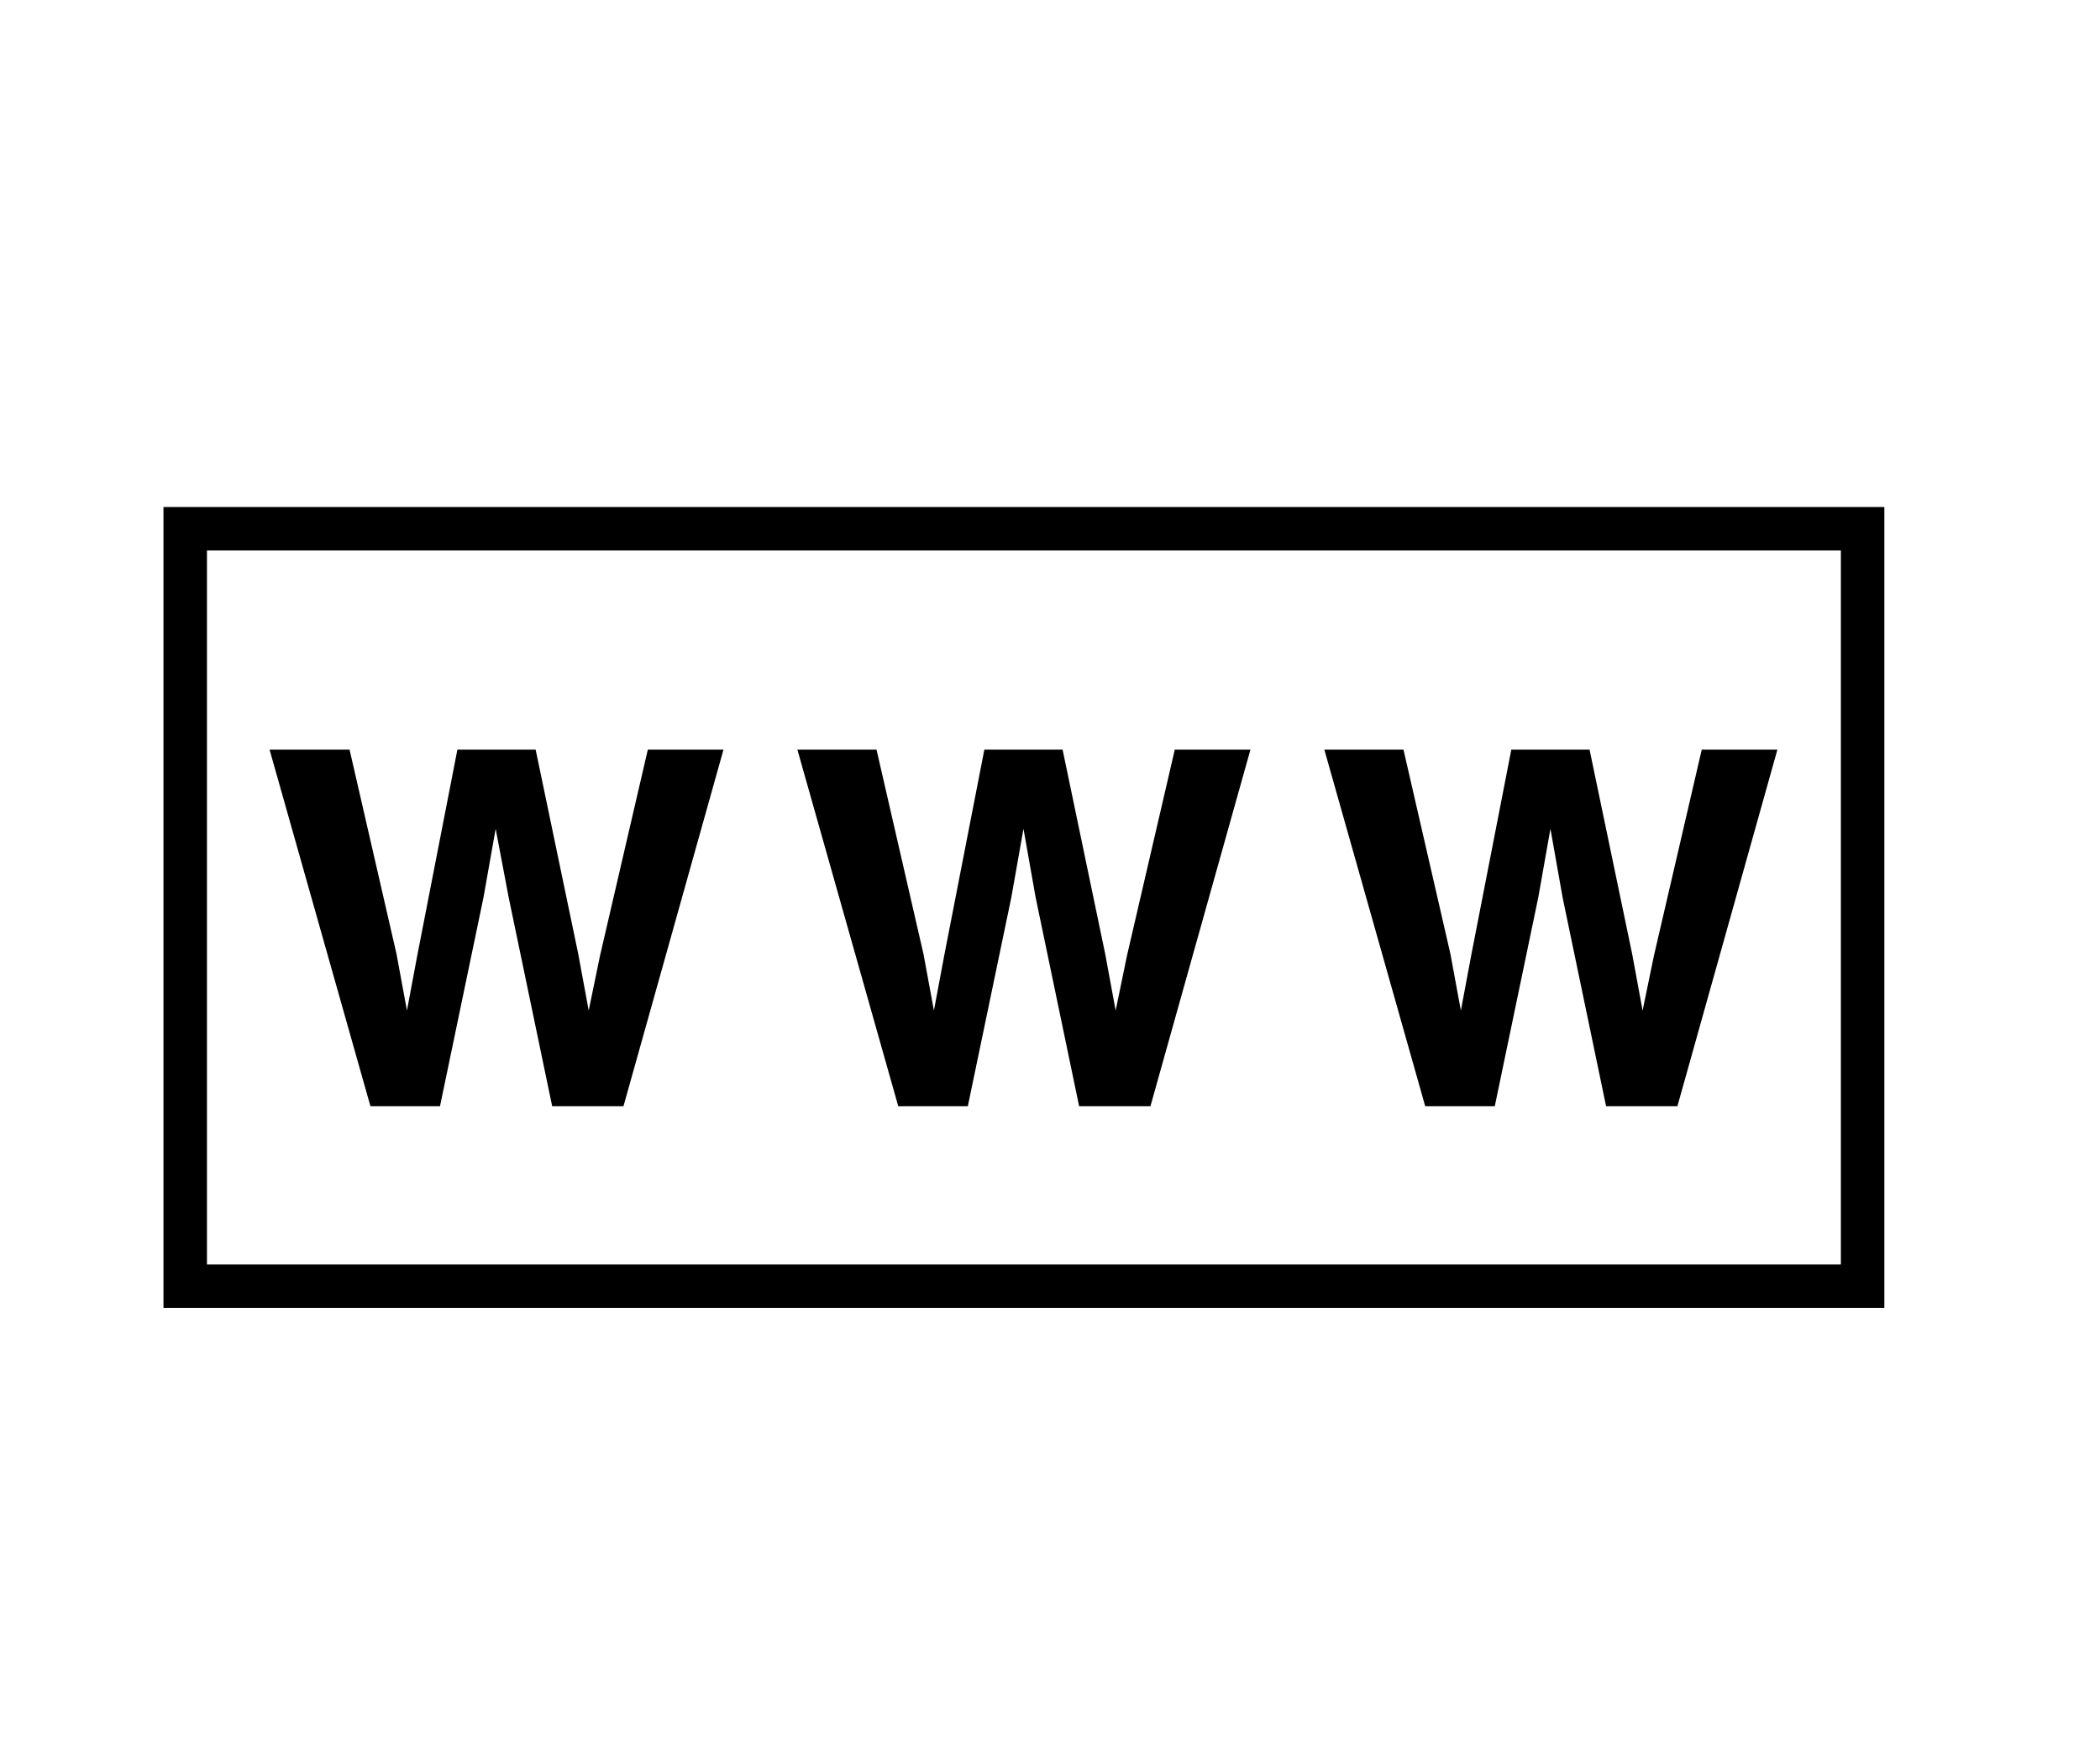 <?xml version="1.0" encoding="utf-8"?>
<!-- Generator: Adobe Illustrator 18.1.0, SVG Export Plug-In . SVG Version: 6.00 Build 0)  -->
<!DOCTYPE svg PUBLIC "-//W3C//DTD SVG 1.1//EN" "http://www.w3.org/Graphics/SVG/1.1/DTD/svg11.dtd">
<svg version="1.1" xmlns="http://www.w3.org/2000/svg" xmlns:xlink="http://www.w3.org/1999/xlink" x="0px" y="0px"
	 viewBox="0 0 241.5 200" enable-background="new 0 0 241.5 200" xml:space="preserve">
<g id="Template">
</g>
<g id="Layer_1">
	<rect x="21.3" y="60.8" fill="none" stroke="#000000" stroke-width="5" stroke-miterlimit="10" width="192.9" height="87.1"/>
	<g>
		<path d="M40.2,86.2l5.4,23.5l1.2,6.5l1.2-6.4l4.6-23.6h9l4.9,23.5l1.2,6.5l1.3-6.3l5.5-23.7h8.7l-11.5,41h-8.2l-5-24L57,95.3
			l-1.4,7.9l-5,24h-8l-11.6-41H40.2z"/>
		<path d="M100.8,86.2l5.4,23.5l1.2,6.5l1.2-6.4l4.6-23.6h9l4.9,23.5l1.2,6.5l1.3-6.3l5.5-23.7h8.7l-11.5,41h-8.2l-5-24l-1.4-7.9
			l-1.4,7.9l-5,24h-8l-11.6-41H100.8z"/>
		<path d="M161.4,86.2l5.4,23.5l1.2,6.5l1.2-6.4l4.6-23.6h9l4.9,23.5l1.2,6.5l1.3-6.3l5.5-23.7h8.7l-11.5,41h-8.2l-5-24l-1.4-7.9
			l-1.4,7.9l-5,24h-8l-11.6-41H161.4z"/>
	</g>
</g>
</svg>
